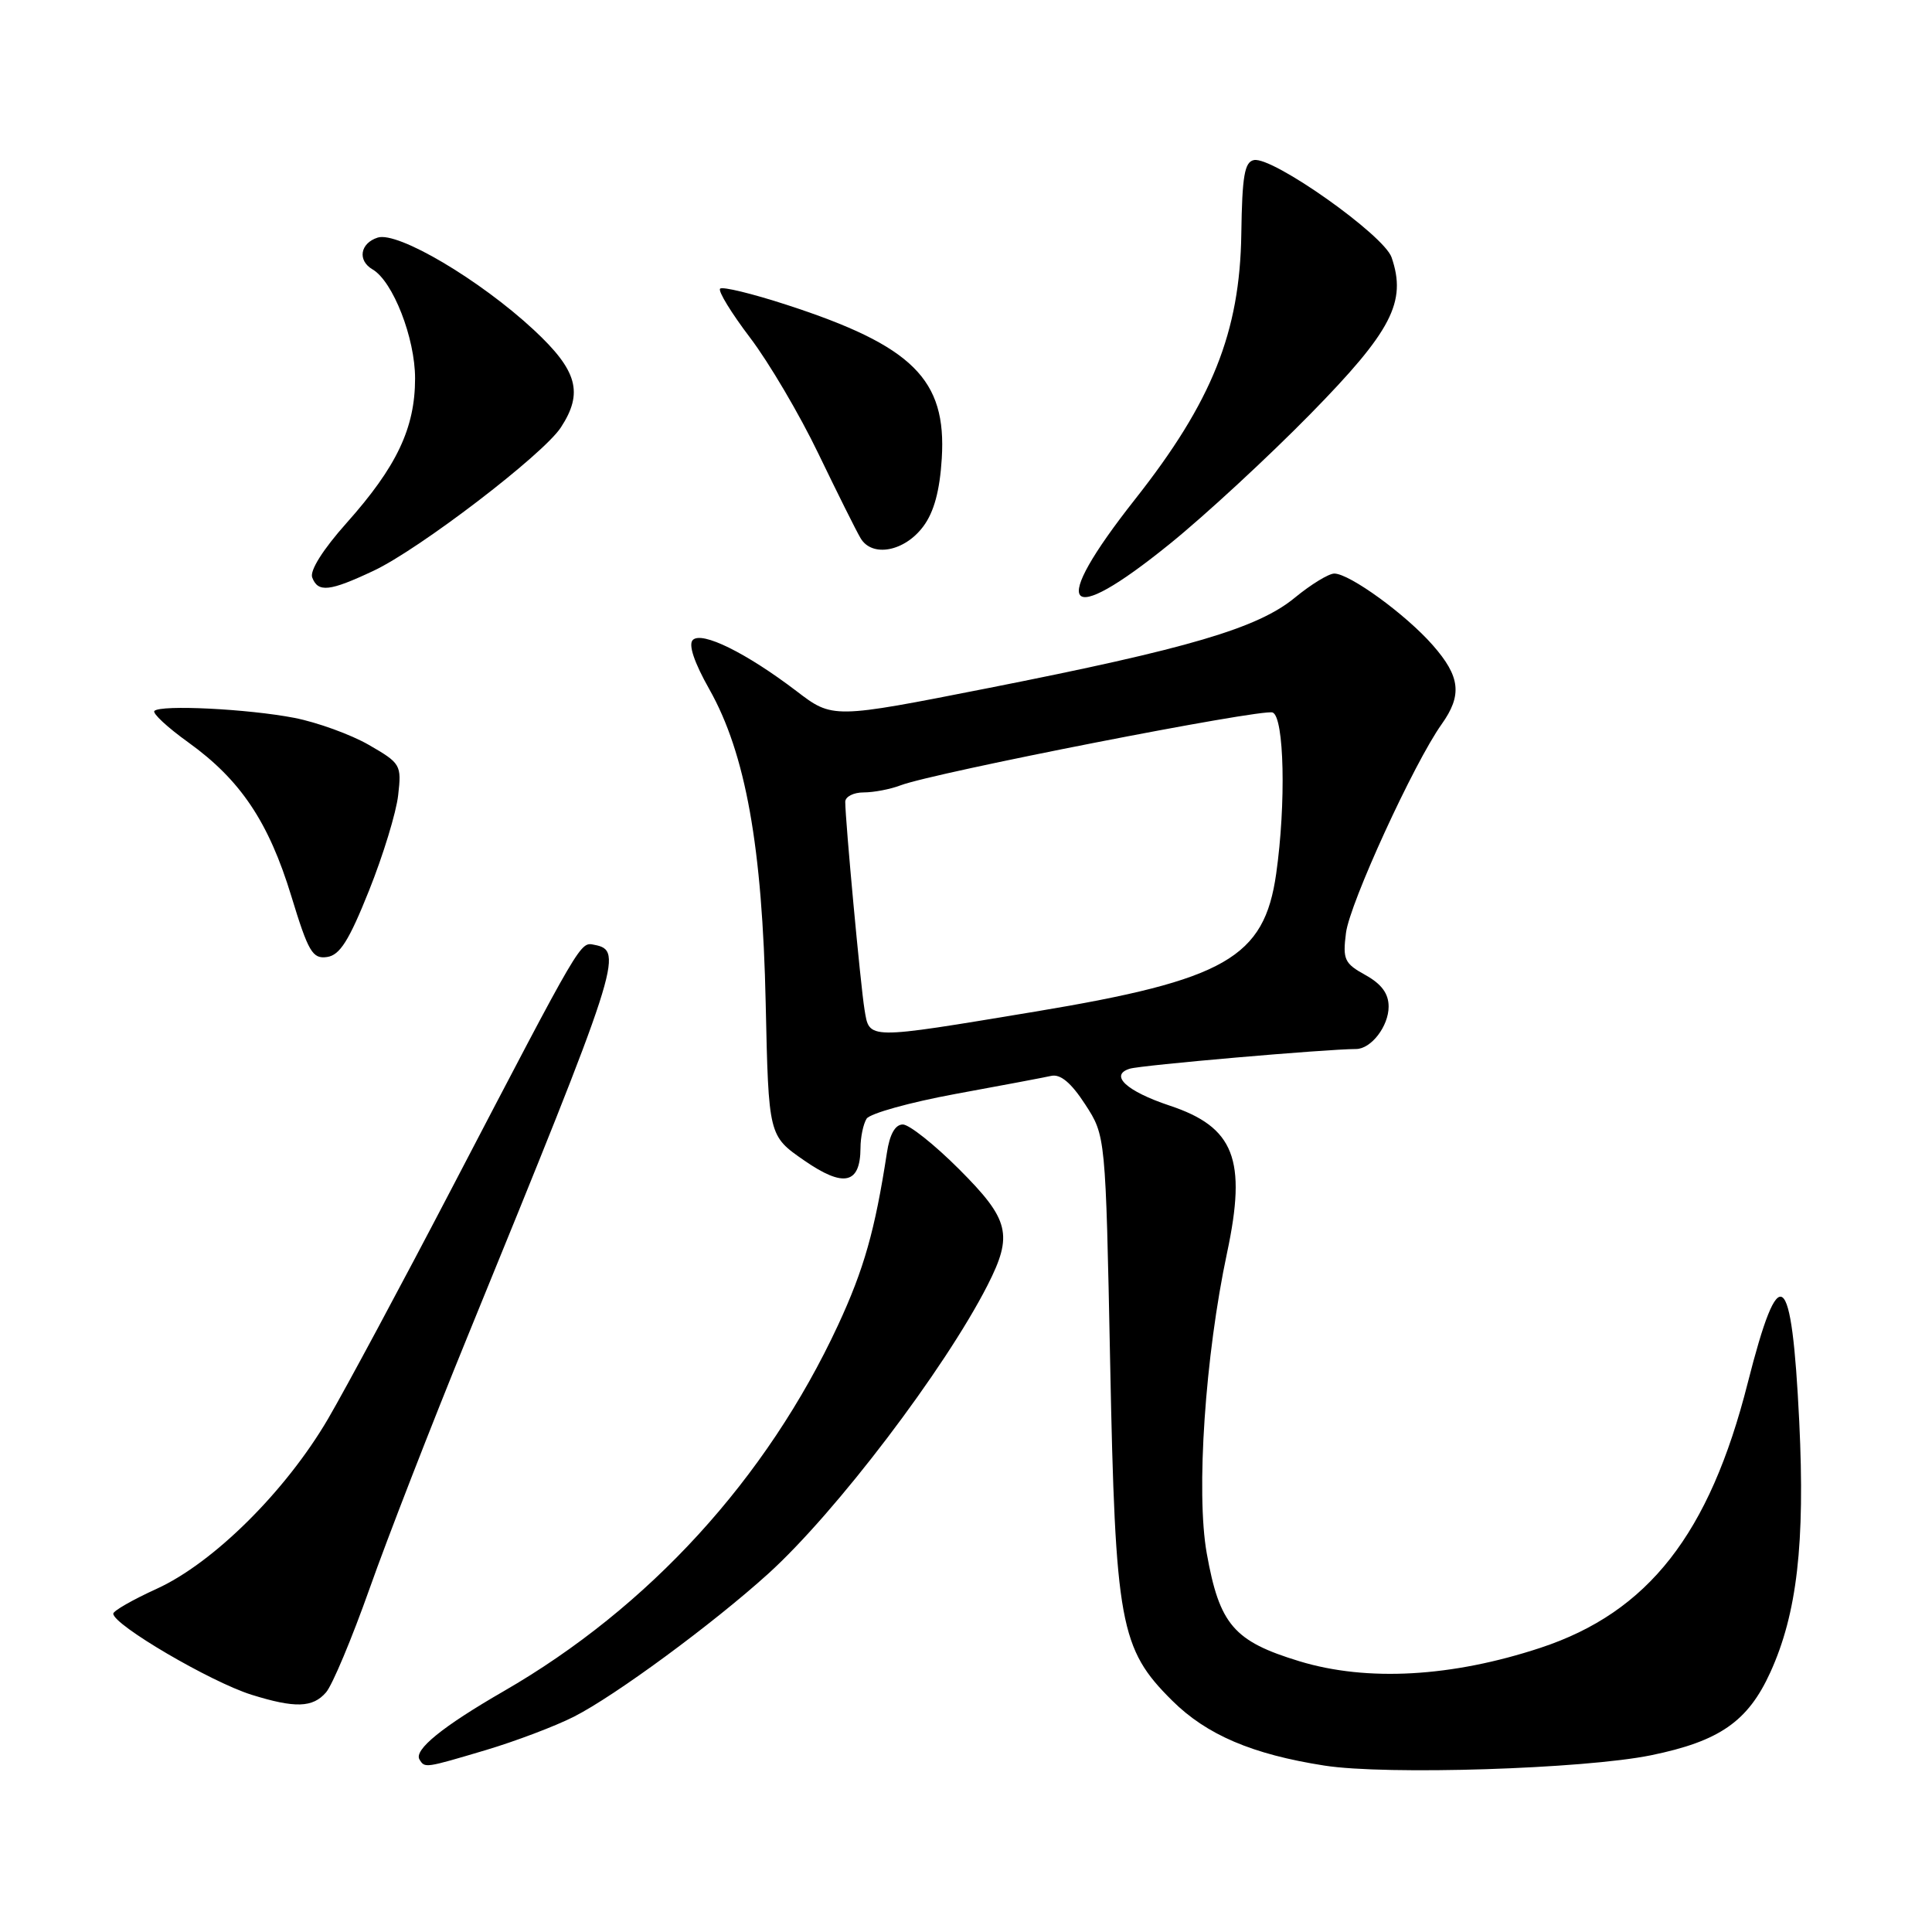 <?xml version="1.0" encoding="UTF-8" standalone="no"?>
<!DOCTYPE svg PUBLIC "-//W3C//DTD SVG 1.1//EN" "http://www.w3.org/Graphics/SVG/1.1/DTD/svg11.dtd" >
<svg xmlns="http://www.w3.org/2000/svg" xmlns:xlink="http://www.w3.org/1999/xlink" version="1.1" viewBox="0 0 256 256">
 <g >
 <path fill="currentColor"
d=" M 218.78 232.58 C 227.84 230.72 231.61 228.11 234.58 221.59 C 238.12 213.81 239.19 204.53 238.41 188.38 C 237.41 167.89 235.79 166.68 231.58 183.26 C 226.51 203.27 218.41 213.62 204.13 218.34 C 192.38 222.22 181.16 222.85 172.20 220.13 C 163.48 217.48 161.59 215.28 159.90 205.82 C 158.46 197.78 159.69 179.63 162.59 166.01 C 165.23 153.61 163.56 149.34 154.96 146.49 C 149.26 144.59 146.96 142.46 149.70 141.61 C 151.19 141.14 175.73 139.01 179.68 139.00 C 181.68 139.00 184.00 135.98 184.00 133.38 C 184.00 131.66 183.07 130.39 180.93 129.20 C 178.14 127.66 177.90 127.14 178.35 123.61 C 178.85 119.67 187.36 101.11 191.02 95.97 C 193.78 92.10 193.50 89.64 189.84 85.48 C 186.28 81.42 178.82 76.00 176.80 76.00 C 176.06 76.00 173.71 77.44 171.58 79.19 C 166.67 83.24 157.54 85.93 130.92 91.18 C 110.33 95.24 110.33 95.24 105.52 91.56 C 98.90 86.52 93.00 83.60 91.80 84.80 C 91.19 85.41 91.98 87.77 93.99 91.33 C 98.80 99.85 101.02 112.22 101.46 133.00 C 101.84 150.50 101.84 150.50 106.55 153.76 C 111.79 157.39 113.99 156.91 114.02 152.13 C 114.02 150.68 114.39 148.93 114.83 148.23 C 115.28 147.54 120.56 146.07 126.57 144.96 C 132.58 143.86 138.31 142.78 139.29 142.56 C 140.52 142.29 141.93 143.47 143.79 146.33 C 146.50 150.50 146.50 150.50 147.10 180.50 C 147.79 215.20 148.39 218.46 155.32 225.34 C 159.88 229.87 165.93 232.46 175.50 233.95 C 183.68 235.23 209.86 234.40 218.78 232.58 Z  M 64.39 231.89 C 68.30 230.72 73.55 228.74 76.05 227.47 C 81.48 224.72 94.43 215.19 101.79 208.53 C 110.76 200.41 125.18 181.43 130.86 170.29 C 134.26 163.60 133.77 161.61 127.08 154.92 C 123.82 151.66 120.47 149.00 119.63 149.00 C 118.62 149.00 117.89 150.29 117.52 152.75 C 115.94 163.03 114.48 168.19 111.03 175.62 C 101.59 195.92 85.99 213.00 66.73 224.10 C 58.62 228.78 54.80 231.88 55.59 233.15 C 56.30 234.30 56.28 234.30 64.39 231.89 Z  M 43.20 224.25 C 44.04 223.29 46.63 217.10 48.97 210.50 C 51.30 203.90 57.16 188.82 61.99 177.00 C 82.13 127.70 82.69 125.95 78.78 125.20 C 76.84 124.82 77.27 124.10 59.84 157.50 C 53.24 170.15 45.87 183.88 43.47 188.00 C 37.86 197.59 28.28 207.10 20.75 210.53 C 17.59 211.97 15.00 213.45 15.01 213.82 C 15.02 215.31 27.93 222.87 33.32 224.56 C 39.09 226.36 41.44 226.29 43.20 224.25 Z  M 48.90 118.00 C 50.77 113.33 52.51 107.64 52.76 105.36 C 53.22 101.35 53.10 101.14 48.87 98.70 C 46.47 97.32 42.02 95.71 39.00 95.12 C 32.83 93.93 21.31 93.36 20.46 94.20 C 20.16 94.50 22.18 96.38 24.94 98.36 C 31.87 103.34 35.60 108.91 38.60 118.74 C 40.86 126.15 41.41 127.08 43.33 126.81 C 45.03 126.57 46.24 124.65 48.90 118.00 Z  M 155.00 72.07 C 159.68 68.29 168.07 60.53 173.66 54.83 C 184.42 43.86 186.42 40.00 184.39 34.10 C 183.37 31.14 168.65 20.73 166.16 21.21 C 164.91 21.45 164.59 23.29 164.48 31.00 C 164.29 44.01 160.62 53.20 150.40 66.16 C 138.88 80.77 140.96 83.44 155.00 72.07 Z  M 49.50 75.63 C 55.55 72.79 71.96 60.24 74.31 56.65 C 77.33 52.04 76.52 49.10 70.75 43.73 C 63.61 37.09 52.72 30.64 50.05 31.48 C 47.71 32.23 47.34 34.52 49.37 35.70 C 52.07 37.28 55.00 44.79 55.00 50.14 C 55.00 56.72 52.57 61.84 45.92 69.30 C 42.80 72.80 41.02 75.62 41.37 76.52 C 42.14 78.54 43.66 78.38 49.50 75.63 Z  M 122.35 69.74 C 123.76 67.85 124.53 65.01 124.79 60.74 C 125.44 50.27 120.94 45.82 104.24 40.39 C 99.69 38.91 95.72 37.94 95.42 38.25 C 95.11 38.55 96.91 41.48 99.40 44.76 C 101.89 48.04 105.96 54.95 108.44 60.11 C 110.93 65.27 113.44 70.32 114.03 71.31 C 115.55 73.90 119.87 73.09 122.35 69.74 Z  M 114.55 133.75 C 114.03 130.60 112.01 108.78 112.00 106.25 C 112.00 105.56 113.10 105.00 114.43 105.00 C 115.77 105.00 117.98 104.58 119.33 104.06 C 123.76 102.38 167.22 93.87 168.63 94.41 C 170.17 95.00 170.42 106.50 169.10 115.78 C 167.52 126.91 162.39 129.85 137.19 134.04 C 114.63 137.78 115.22 137.79 114.55 133.75 Z "/>
</g>
</svg>